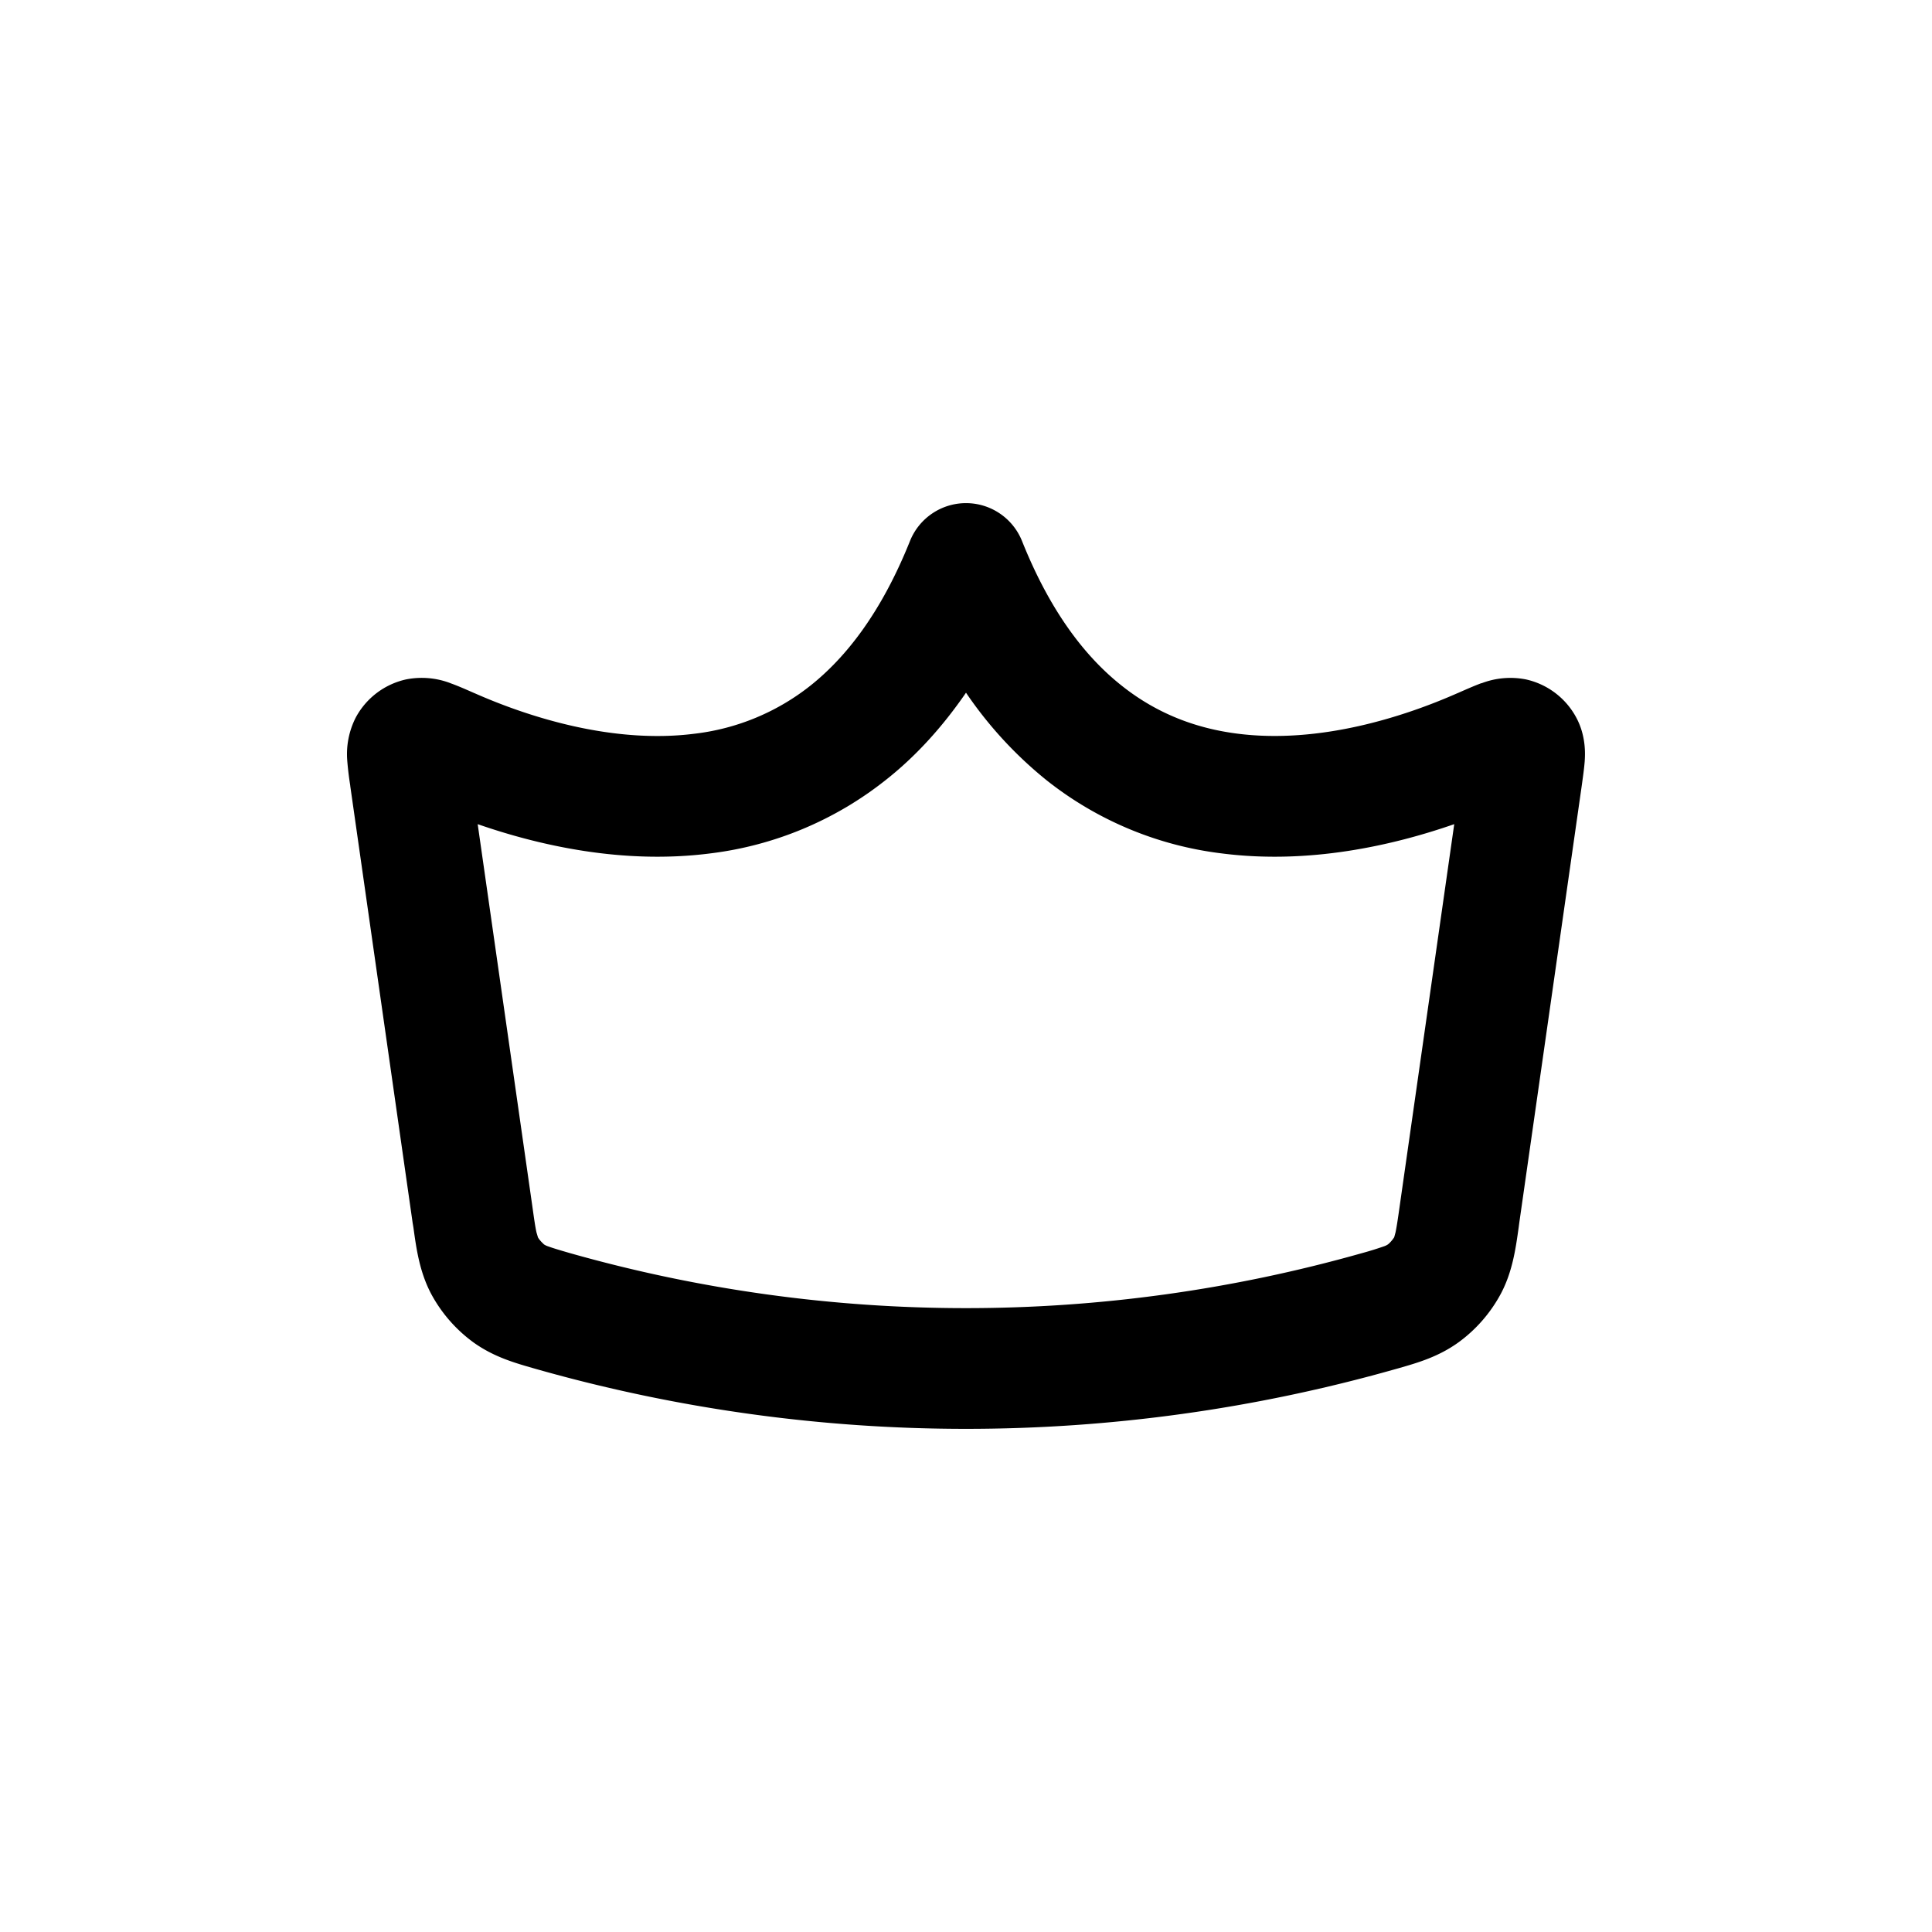 <svg xmlns="http://www.w3.org/2000/svg" xmlns:xlink="http://www.w3.org/1999/xlink" width="24" height="24" viewBox="0 0 24 24"><path fill="currentColor" d="M12 6.25a.75.75 0 0 1 .696.471c.354.886.793 1.445 1.24 1.798c.444.353.932.53 1.43.594c1.027.133 2.081-.212 2.732-.499l.017-.007c.093-.041.197-.087.286-.12h.005a1 1 0 0 1 .55-.047a.94.94 0 0 1 .625.474c.124.23.11.462.105.538v.002c-.007.094-.023.204-.036.299l-.777 5.437l-.008.061c-.037.263-.077.55-.222.822a1.8 1.8 0 0 1-.522.6c-.25.181-.508.255-.741.322l-.05.014a19.55 19.55 0 0 1-10.661 0l-.049-.014c-.233-.067-.491-.141-.741-.321a1.8 1.8 0 0 1-.523-.601c-.144-.273-.184-.56-.22-.822l-.01-.06l-.774-5.42l-.002-.018a4 4 0 0 1-.036-.299v-.002a1 1 0 0 1 .105-.538a.94.94 0 0 1 .625-.474a1 1 0 0 1 .55.046l.004.002c.09.032.194.078.287.119l.017.007c.65.287 1.704.632 2.73.5a2.85 2.85 0 0 0 1.433-.595c.445-.353.884-.912 1.239-1.798A.75.75 0 0 1 12 6.25m-6.066 3.988l.678 4.74c.024.172.037.262.052.33l.019.064l.009.014a.4.4 0 0 0 .053.06l.012.012a.2.2 0 0 0 .053.025c.054.02.126.042.275.085a18.05 18.05 0 0 0 9.83 0a4 4 0 0 0 .275-.085a.2.2 0 0 0 .052-.025l.013-.011a.4.4 0 0 0 .053-.061l.01-.014l.004-.012l.014-.052c.014-.068.028-.158.052-.33l.677-4.74c-.762.265-1.805.503-2.891.363a4.34 4.34 0 0 1-2.17-.906A5 5 0 0 1 12 8.605q-.452.657-1.004 1.09a4.35 4.35 0 0 1-2.17.906c-1.086.14-2.129-.098-2.892-.363"/></svg>